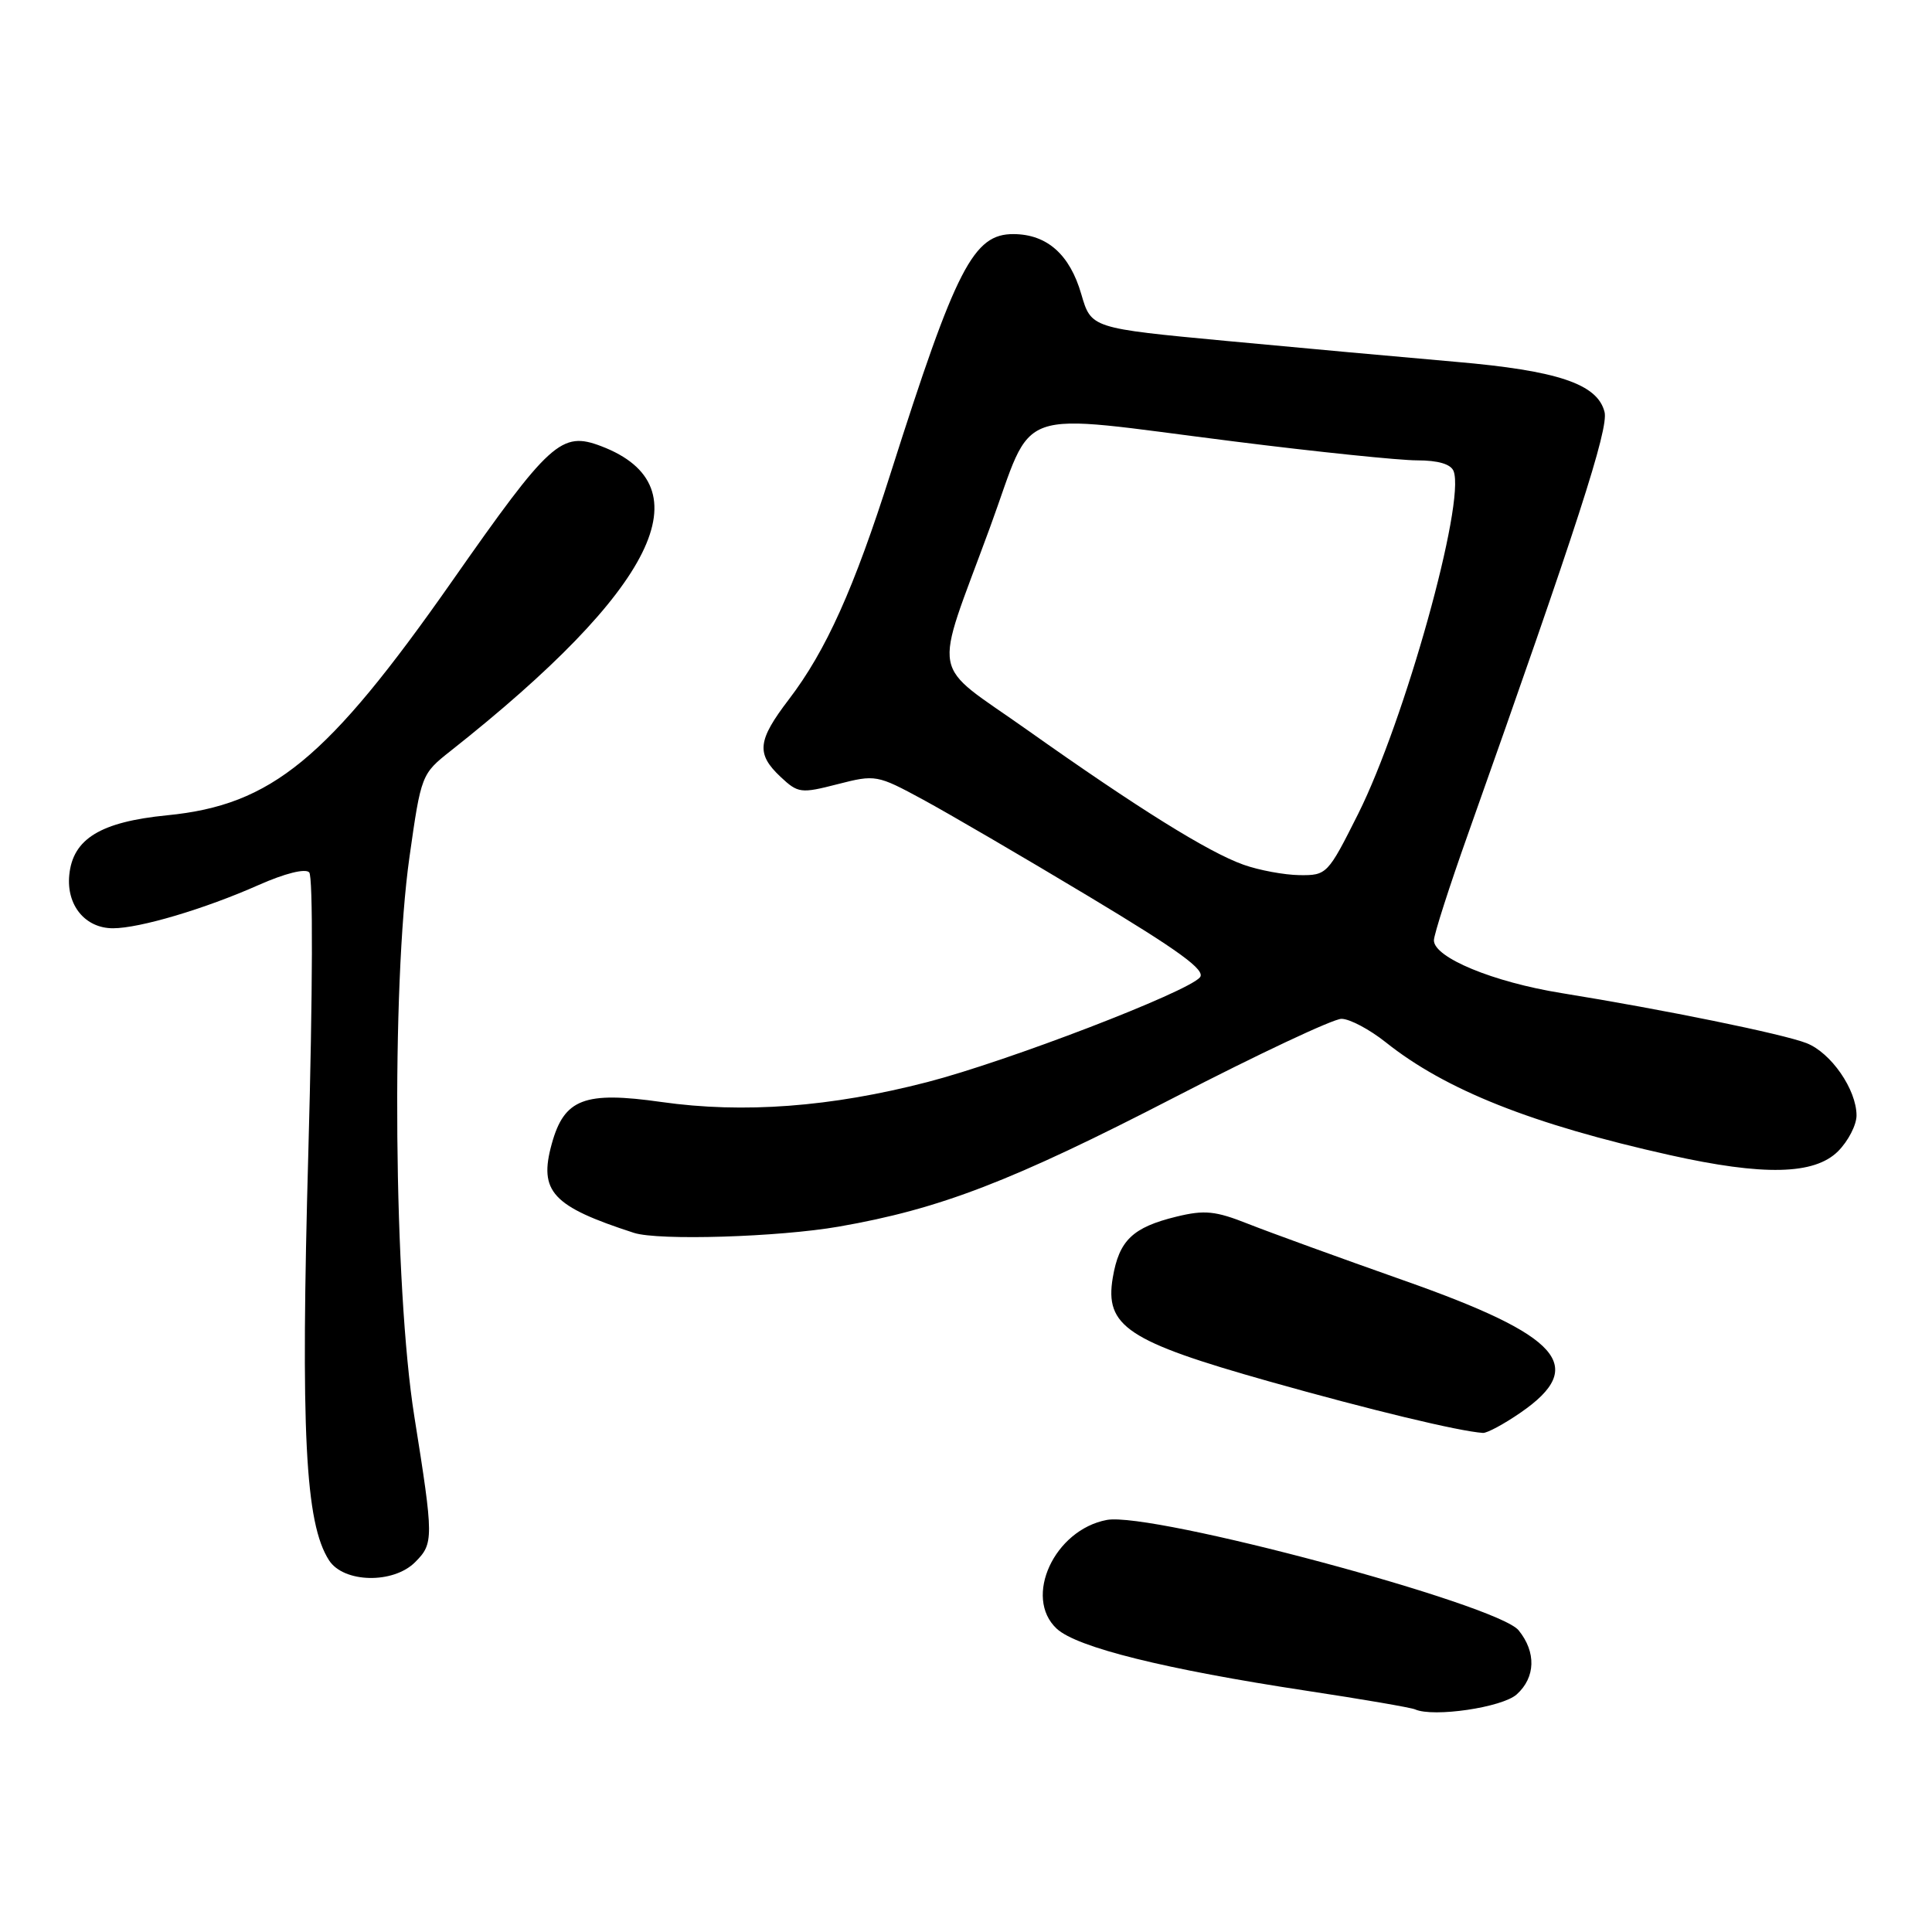 <?xml version="1.0" encoding="UTF-8" standalone="no"?>
<!DOCTYPE svg PUBLIC "-//W3C//DTD SVG 1.1//EN" "http://www.w3.org/Graphics/SVG/1.1/DTD/svg11.dtd" >
<svg xmlns="http://www.w3.org/2000/svg" xmlns:xlink="http://www.w3.org/1999/xlink" version="1.1" viewBox="0 0 256 256">
 <g >
 <path fill="currentColor"
d=" M 200.98 224.51 C 203.47 222.26 203.57 218.92 201.23 216.03 C 198.43 212.57 152.61 200.29 146.66 201.40 C 139.70 202.71 135.57 211.66 140.02 215.81 C 142.69 218.29 154.38 221.19 173.16 224.04 C 180.50 225.15 186.95 226.26 187.50 226.50 C 189.93 227.59 199.08 226.24 200.98 224.51 Z  M 55.00 207.00 C 57.48 204.52 57.48 203.87 54.90 187.68 C 52.18 170.63 51.83 130.65 54.26 113.54 C 55.79 102.71 55.86 102.54 59.66 99.54 C 86.86 78.05 93.60 64.43 79.66 59.12 C 74.38 57.11 72.88 58.47 59.86 77.07 C 43.37 100.61 36.00 106.67 22.15 108.03 C 13.33 108.90 9.65 111.14 9.18 115.94 C 8.78 119.95 11.29 123.00 14.97 123.00 C 18.50 123.00 27.13 120.44 34.29 117.26 C 37.74 115.73 40.45 115.05 40.97 115.59 C 41.49 116.12 41.44 131.55 40.86 152.50 C 39.82 189.85 40.43 201.83 43.60 206.75 C 45.53 209.75 52.10 209.90 55.00 207.00 Z  M 201.50 187.17 C 210.40 181.03 206.84 177.00 186.00 169.66 C 177.47 166.65 168.20 163.28 165.39 162.17 C 161.06 160.45 159.62 160.30 155.89 161.21 C 150.08 162.63 148.29 164.35 147.45 169.29 C 146.36 175.73 149.38 177.74 168.08 183.02 C 181.58 186.83 193.34 189.66 196.50 189.87 C 197.05 189.90 199.30 188.69 201.50 187.17 Z  M 111.16 162.53 C 124.55 160.20 134.10 156.52 155.64 145.40 C 166.71 139.68 176.66 135.00 177.75 135.00 C 178.84 135.00 181.47 136.40 183.61 138.10 C 191.53 144.42 203.00 148.98 221.24 153.05 C 233.68 155.83 240.42 155.67 243.55 152.55 C 244.90 151.20 246.00 149.06 246.00 147.80 C 245.99 144.36 242.62 139.49 239.37 138.22 C 236.24 137.00 220.52 133.79 206.91 131.59 C 197.85 130.13 190.00 126.88 190.00 124.60 C 190.00 123.85 192.05 117.45 194.57 110.37 C 209.00 69.68 213.17 56.81 212.61 54.59 C 211.68 50.88 206.43 49.11 192.86 47.94 C 186.06 47.35 172.42 46.11 162.54 45.18 C 144.59 43.49 144.59 43.49 143.28 38.99 C 141.76 33.73 138.75 31.05 134.32 31.02 C 128.98 30.98 126.69 35.43 118.03 62.65 C 113.16 77.99 109.46 86.21 104.54 92.66 C 100.36 98.13 100.17 99.87 103.43 102.94 C 105.75 105.11 106.11 105.16 110.98 103.91 C 116.01 102.62 116.22 102.66 122.30 105.95 C 125.71 107.80 135.60 113.57 144.27 118.78 C 156.22 125.96 159.79 128.55 159.00 129.50 C 157.37 131.46 133.51 140.63 122.88 143.38 C 110.11 146.69 98.49 147.56 87.64 146.02 C 77.43 144.57 74.76 145.59 73.11 151.57 C 71.36 157.89 73.17 159.85 84.00 163.36 C 87.25 164.41 103.18 163.92 111.16 162.53 Z  M 164.77 114.58 C 160.11 112.92 150.77 107.10 136.17 96.76 C 123.04 87.45 123.61 90.54 131.18 69.88 C 137.19 53.49 133.64 54.74 163.60 58.50 C 174.54 59.88 185.42 61.00 187.78 61.00 C 190.57 61.00 192.25 61.50 192.61 62.43 C 194.20 66.57 186.14 95.49 179.96 107.85 C 175.94 115.86 175.81 116.00 172.19 115.96 C 170.16 115.93 166.82 115.31 164.77 114.58 Z "/>
</g>
</svg>